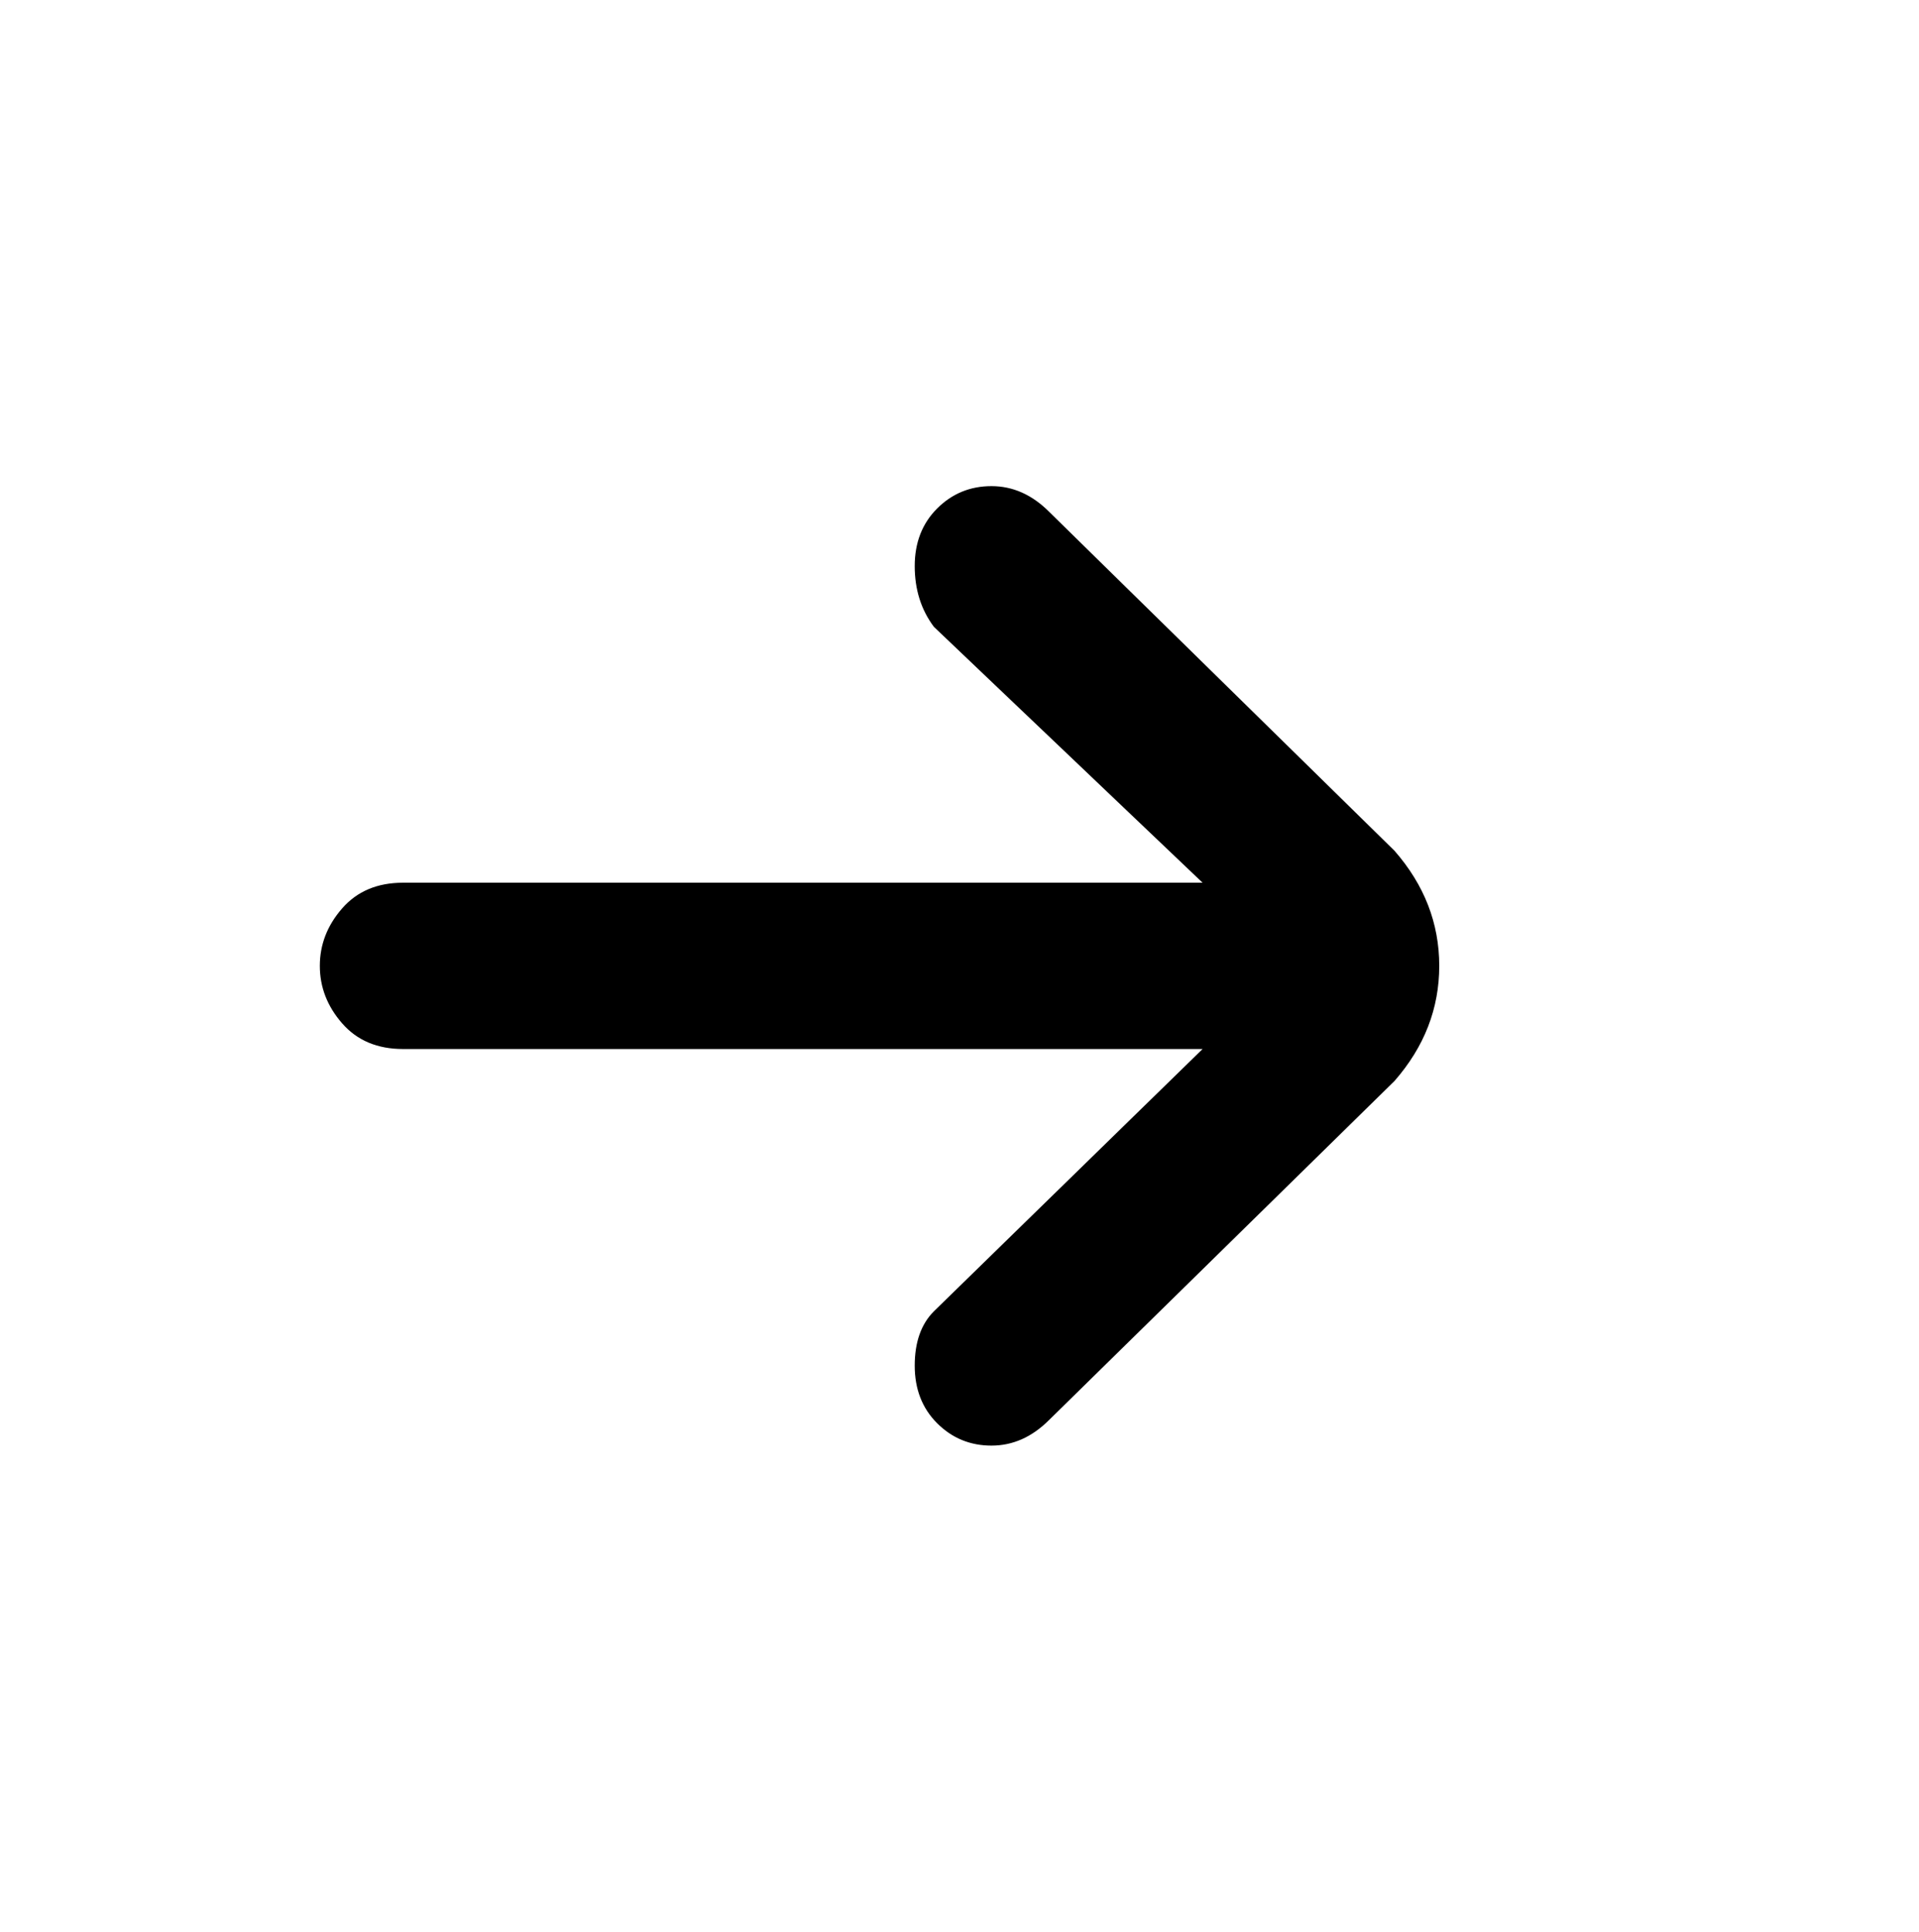 <svg viewBox="0 0 300 302.001" xmlns="http://www.w3.org/2000/svg"><path d="M225 151q0-10-7-18l-54-53q-4-4-9-4t-8.5 3.5q-3.5 3.5-3.5 9t3 9.5l42 40H63q-6 0-9.5 4t-3.5 9q0 5 3.5 9t9.5 4h125l-42 41q-3 3-3 8.5t3.5 9q3.5 3.5 8.5 3.5t9-4l54-53q7-8 7-18z"/></svg>